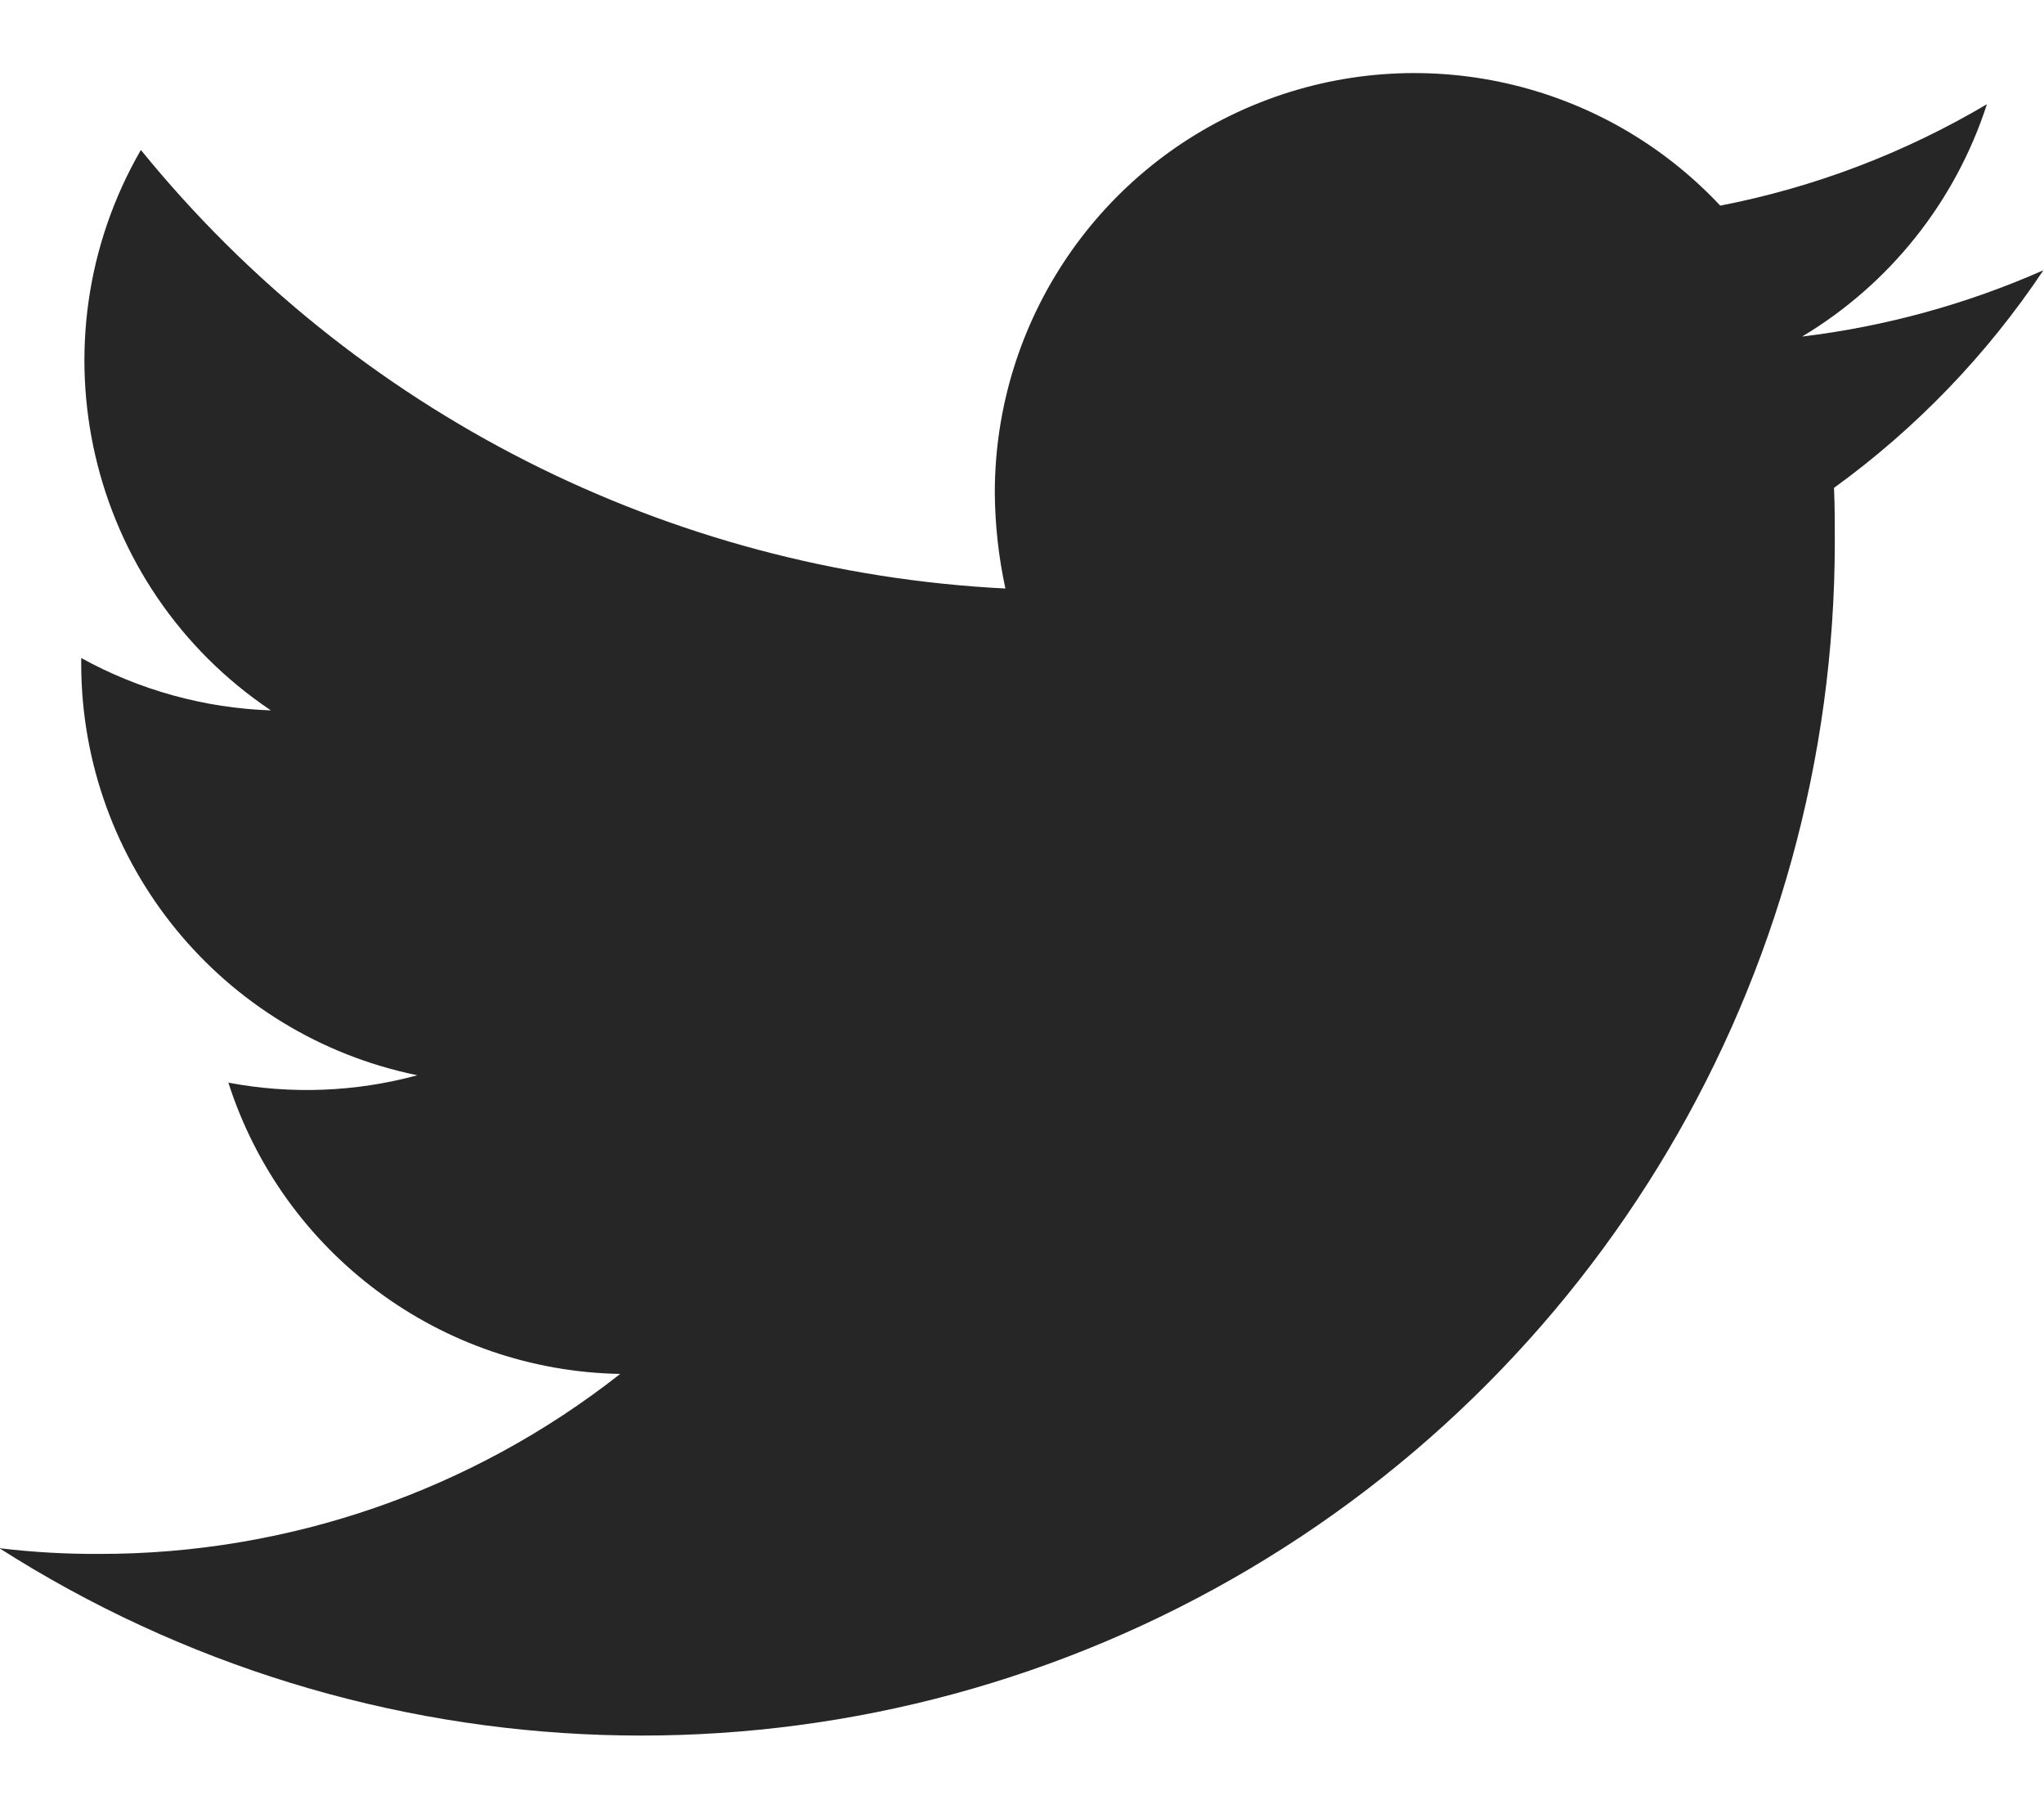 <?xml version="1.0" encoding="UTF-8"?>
<svg width="26px" height="23px" viewBox="0 0 26 23" version="1.1" xmlns="http://www.w3.org/2000/svg" xmlns:xlink="http://www.w3.org/1999/xlink">
    <!-- Generator: sketchtool 62 (101010) - https://sketch.com -->
    <title>9A496C8C-F5A2-4697-BF85-B33BA1B832F1</title>
    <desc>Created with sketchtool.</desc>
    <g id="Mobile" stroke="none" strokeWidth="1" fill="none" fillRule="evenodd">
        <g id="Mobile---Home" transform="translate(-337, -2390)" fill="#262626" fillRule="nonzero">
            <g id="Footer" transform="translate(12, 2307)">
                <g id="twitter" transform="translate(324, 83)">
                    <path d="M24.329,6.204 C24.339,6.433 24.339,6.662 24.339,6.891 C24.338,12.435 21.316,17.537 16.454,20.202 C11.593,22.867 5.666,22.67 0.992,19.688 C1.413,19.739 1.837,19.763 2.261,19.761 C4.665,19.764 7,18.958 8.889,17.472 C6.606,17.431 4.603,15.942 3.905,13.768 C4.703,13.919 5.525,13.887 6.309,13.674 C3.822,13.166 2.035,10.98 2.033,8.441 L2.033,8.368 C2.774,8.776 3.601,9.005 4.446,9.034 C2.106,7.464 1.383,4.348 2.792,1.907 C5.501,5.241 9.499,7.268 13.789,7.484 C13.702,7.084 13.657,6.676 13.654,6.267 C13.654,4.077 14.991,2.109 17.027,1.304 C19.063,0.498 21.384,1.018 22.882,2.615 C24.079,2.383 25.226,1.946 26.274,1.325 C25.874,2.562 25.039,3.612 23.923,4.28 C24.982,4.152 26.016,3.868 26.992,3.437 C26.276,4.51 25.374,5.447 24.329,6.204 Z"></path>
                </g>
            </g>
        </g>
    </g>
</svg>